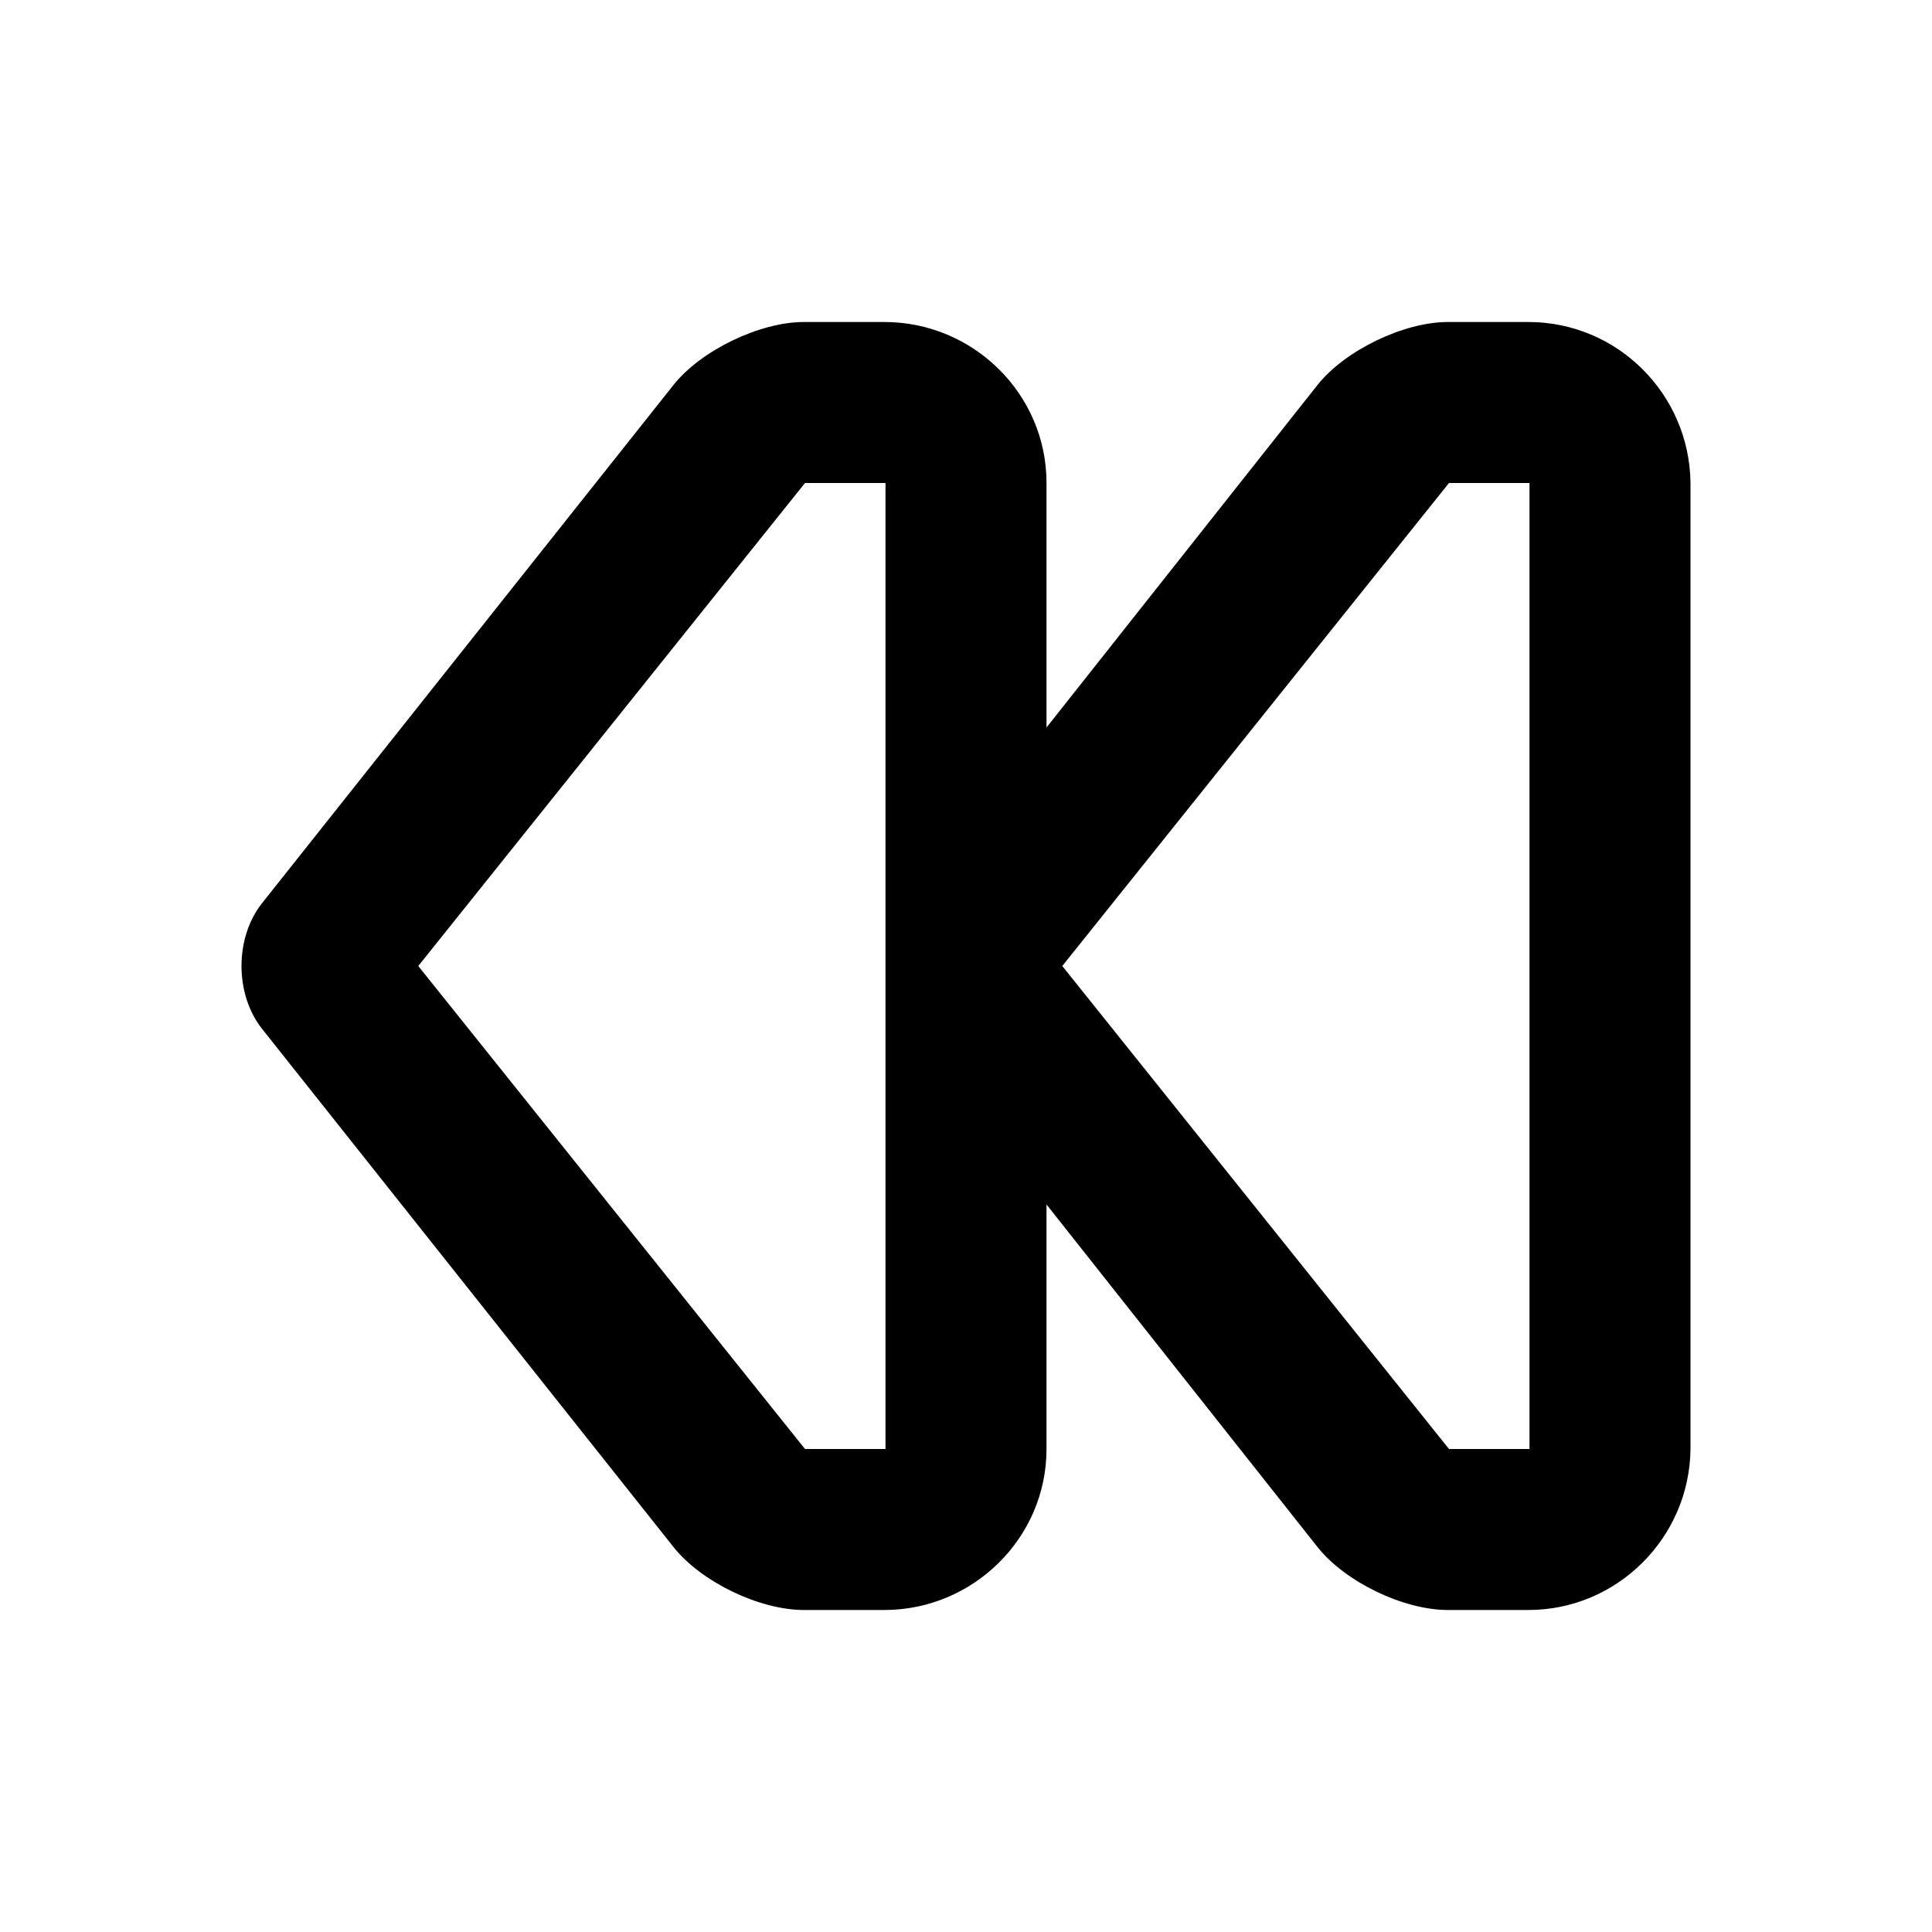 <?xml version="1.0" encoding="UTF-8"?>
<svg width="48px" height="48px" viewBox="0 0 48 48" version="1.1" xmlns="http://www.w3.org/2000/svg" xmlns:xlink="http://www.w3.org/1999/xlink">
    <!-- Generator: Sketch 43.2 (39069) - http://www.bohemiancoding.com/sketch -->
    <title>theicons.co/svg/keyboard-07</title>
    <desc>Created with Sketch.</desc>
    <defs></defs>
    <g id="The-Icons" stroke="none" stroke-width="1" fill="none" fill-rule="evenodd">
        <path d="M32.734,9.563 C33.413,8.708 34.87,8 35.974,8 L37.972,8 C40.183,8 41.976,9.789 42,12 L42,36 C41.976,38.207 40.175,40 37.972,40 L35.974,40 C34.862,40 33.42,39.3 32.734,38.437 L26,29.925 L26,36.004 C26,38.211 24.175,40 21.972,40 L19.974,40 C18.862,40 17.42,39.3 16.734,38.437 L6.512,25.563 C5.833,24.708 5.826,23.3 6.512,22.437 L16.734,9.563 C17.413,8.708 18.87,8 19.974,8 L21.972,8 C24.183,8 26,9.79 26,11.996 L26,18.075 L32.734,9.563 Z M22,12 L20,12 L10.392,24 L20,36 L22,36 L22,12 Z M38,12 L36,12 L26.392,24 L36,36 L38,36 L38,12 Z" id="Combined-Shape" fill="#000000" fill-rule="nonzero"></path>
    </g>
</svg>